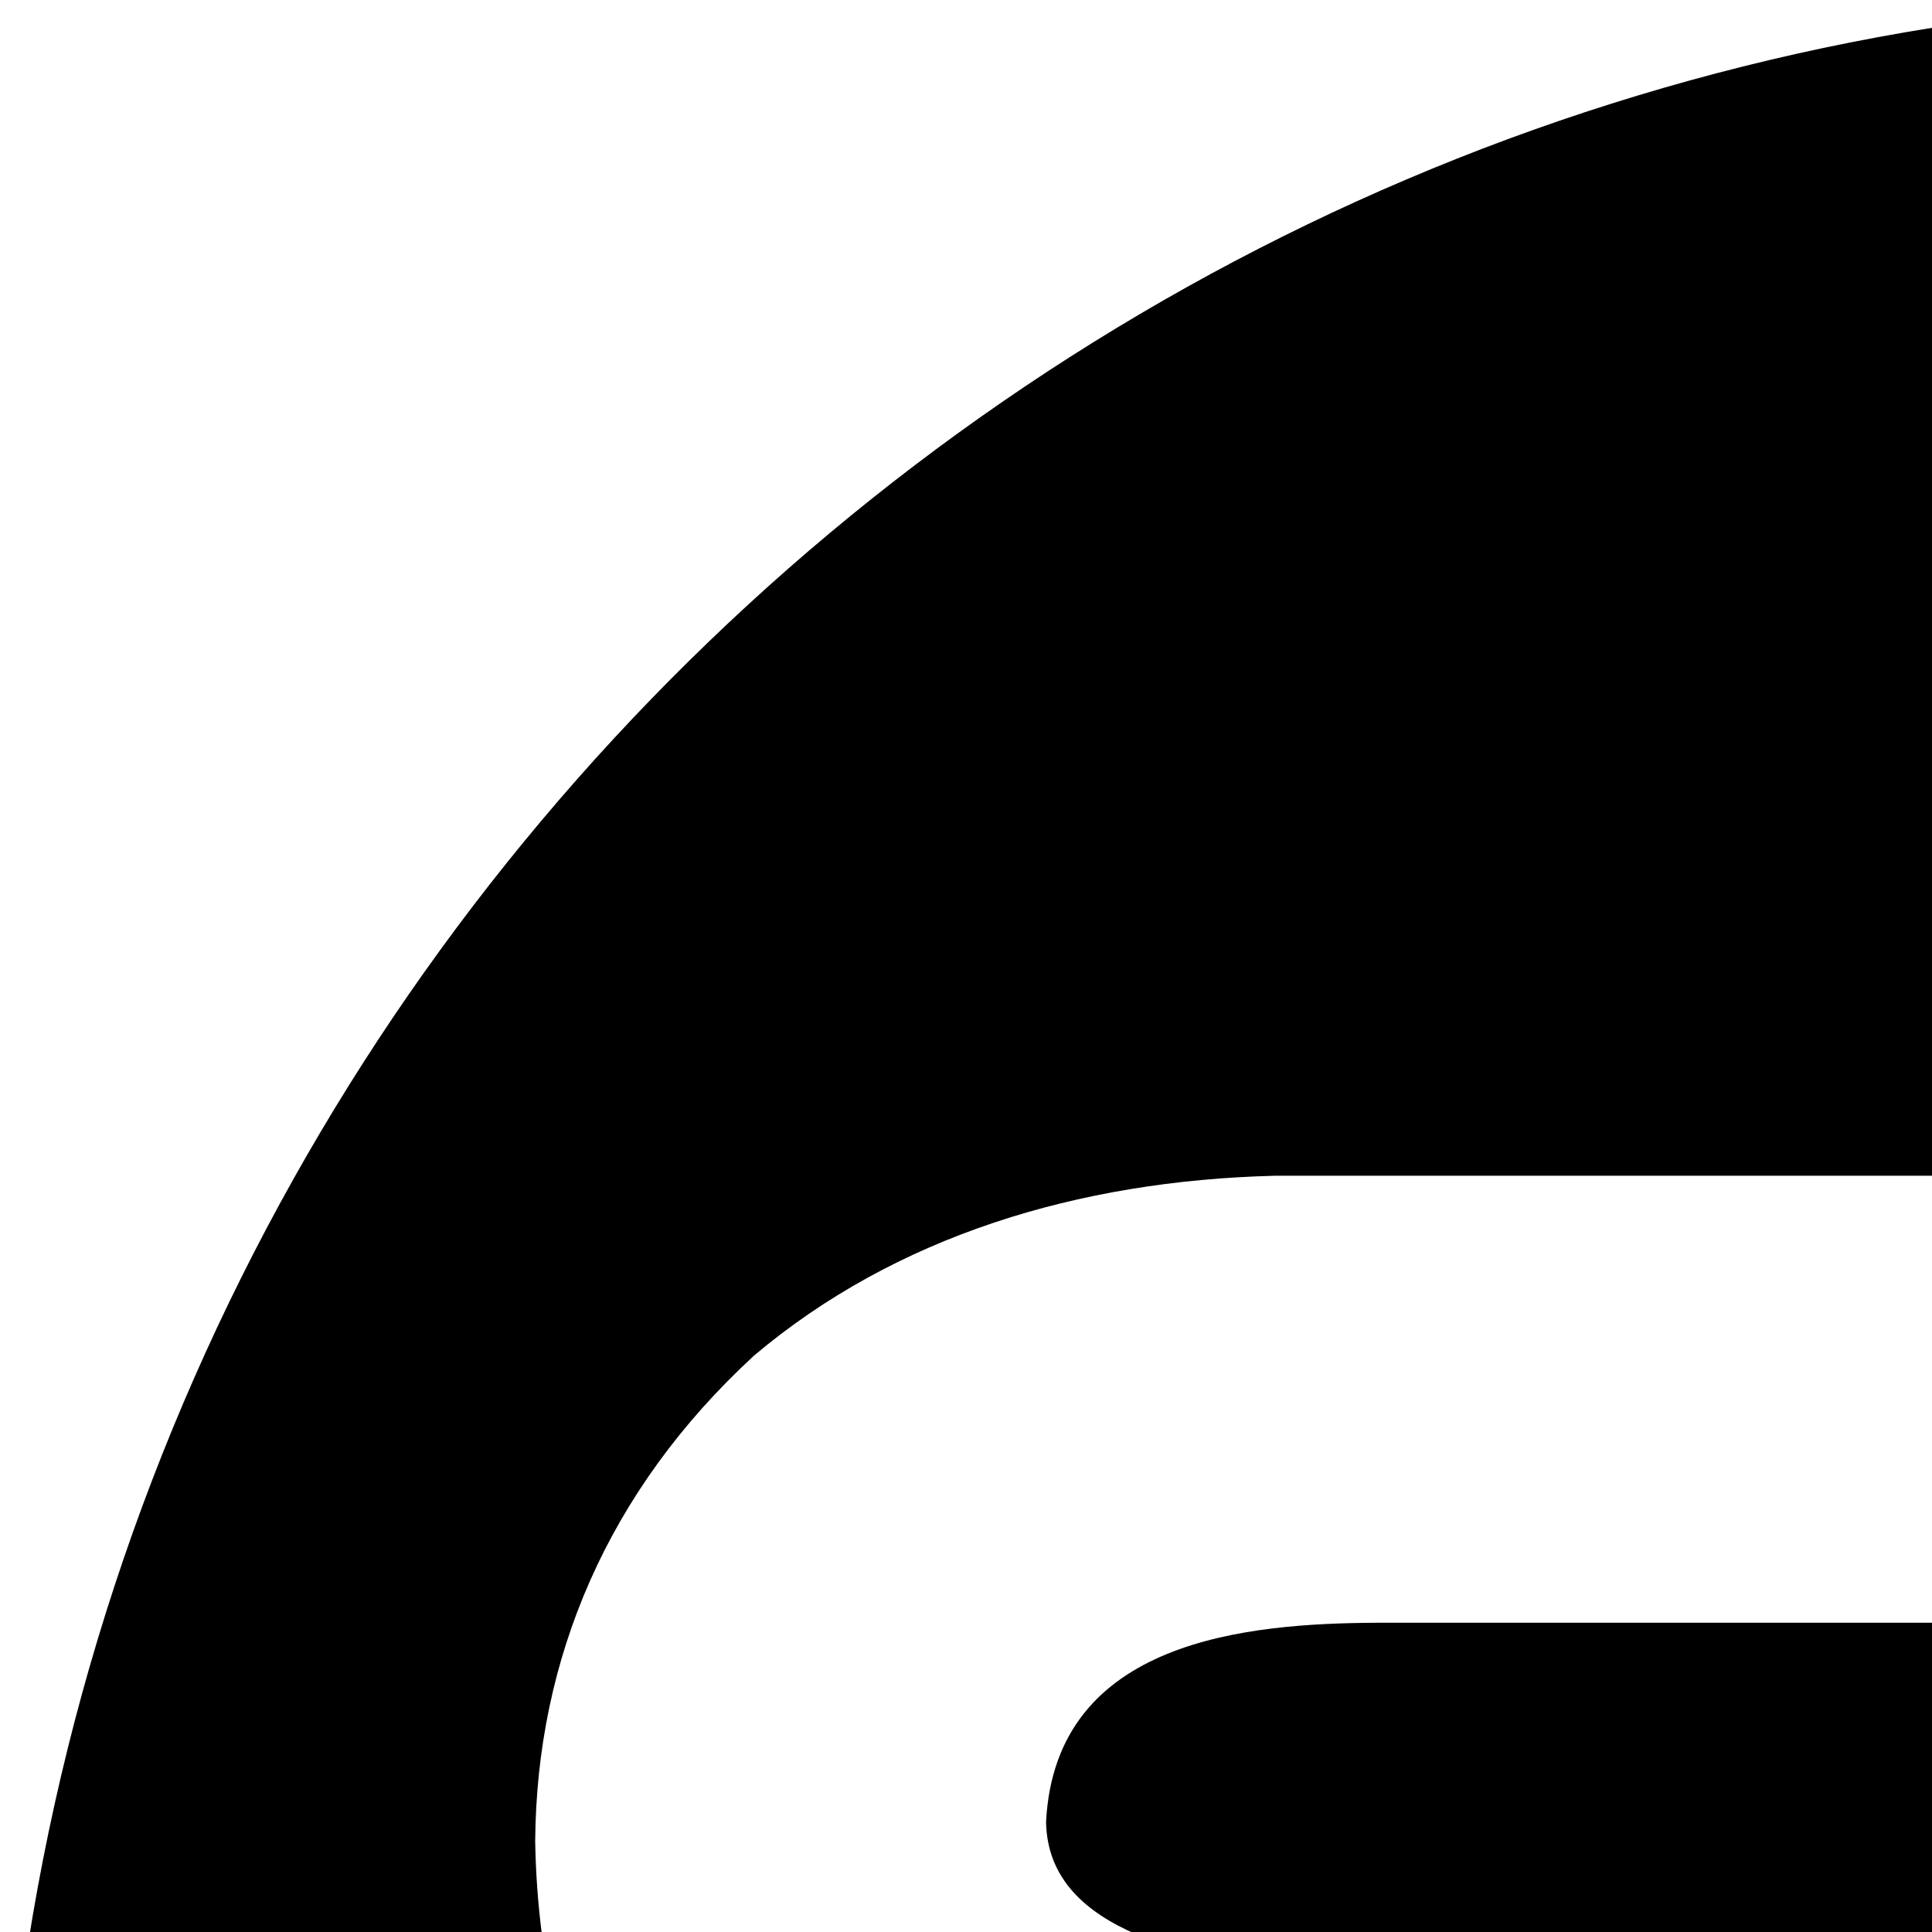 <svg xmlns="http://www.w3.org/2000/svg" version="1.1" viewBox="0 0 512 512" fill="currentColor"><path fill="currentColor" d="M1075.341 231.76c131.618 176.24 160.644 407.959 79.297 601.287c-101.286 224.85-320.8 365.262-553.788 366.953c-229.359-2.552-432.951-132.474-535.091-327.039h261.744c113.074-.812 210-70.317 211.458-175.105c-.053-57.375-21.431-110.063-67.692-138.412c-40.654-23.182-83.378-27.768-126.359-35.408c-26.686-5.588-67.144-10.979-67.692-41.201c2.476-48.569 53.951-52.613 87.677-52.79h181.803c26.044.684 51.756 2.17 74.783 11.588c23.791 11.058 35.874 27.712 36.104 51.502V674.68c1.797 60.14 21.35 111.326 63.824 148.713c43.147 34.728 94.059 49.272 145.056 49.57c54.485-1.484 106.175-16.448 145.055-49.57c44.651-41.657 63.449-93.776 63.824-148.713V231.76zM600.85 0c124.424 1.608 241.951 41.194 337.817 104.292v575.536c-3.203 42.193-33.751 71.574-72.205 72.104c-42.135-3.179-72.947-33.539-73.495-72.104V507.296c-1.57-76.377-22.484-156.604-96.703-184.764c-19.771-7.296-40.833-10.944-63.18-10.944H337.816c-52.301 1.314-100.536 16.079-137.964 47.64c-38.972 35.861-57.663 80.438-58.022 128.756c.58 33.016 8.106 65.892 25.143 91.417c28.273 38.543 68.882 56.633 110.242 64.378c33.069 7.842 67.005 7.889 97.993 18.024c22.555 8.431 29.497 21.535 29.655 42.489c-1.312 24.92-14.557 35.828-35.458 41.846c-29.71 6.937-60.42 5.781-88.322 5.794H19.34C7.024 700.704.12 648.59 0 600C6.339 264.631 280.42 2.327 600.85 0"/></svg>